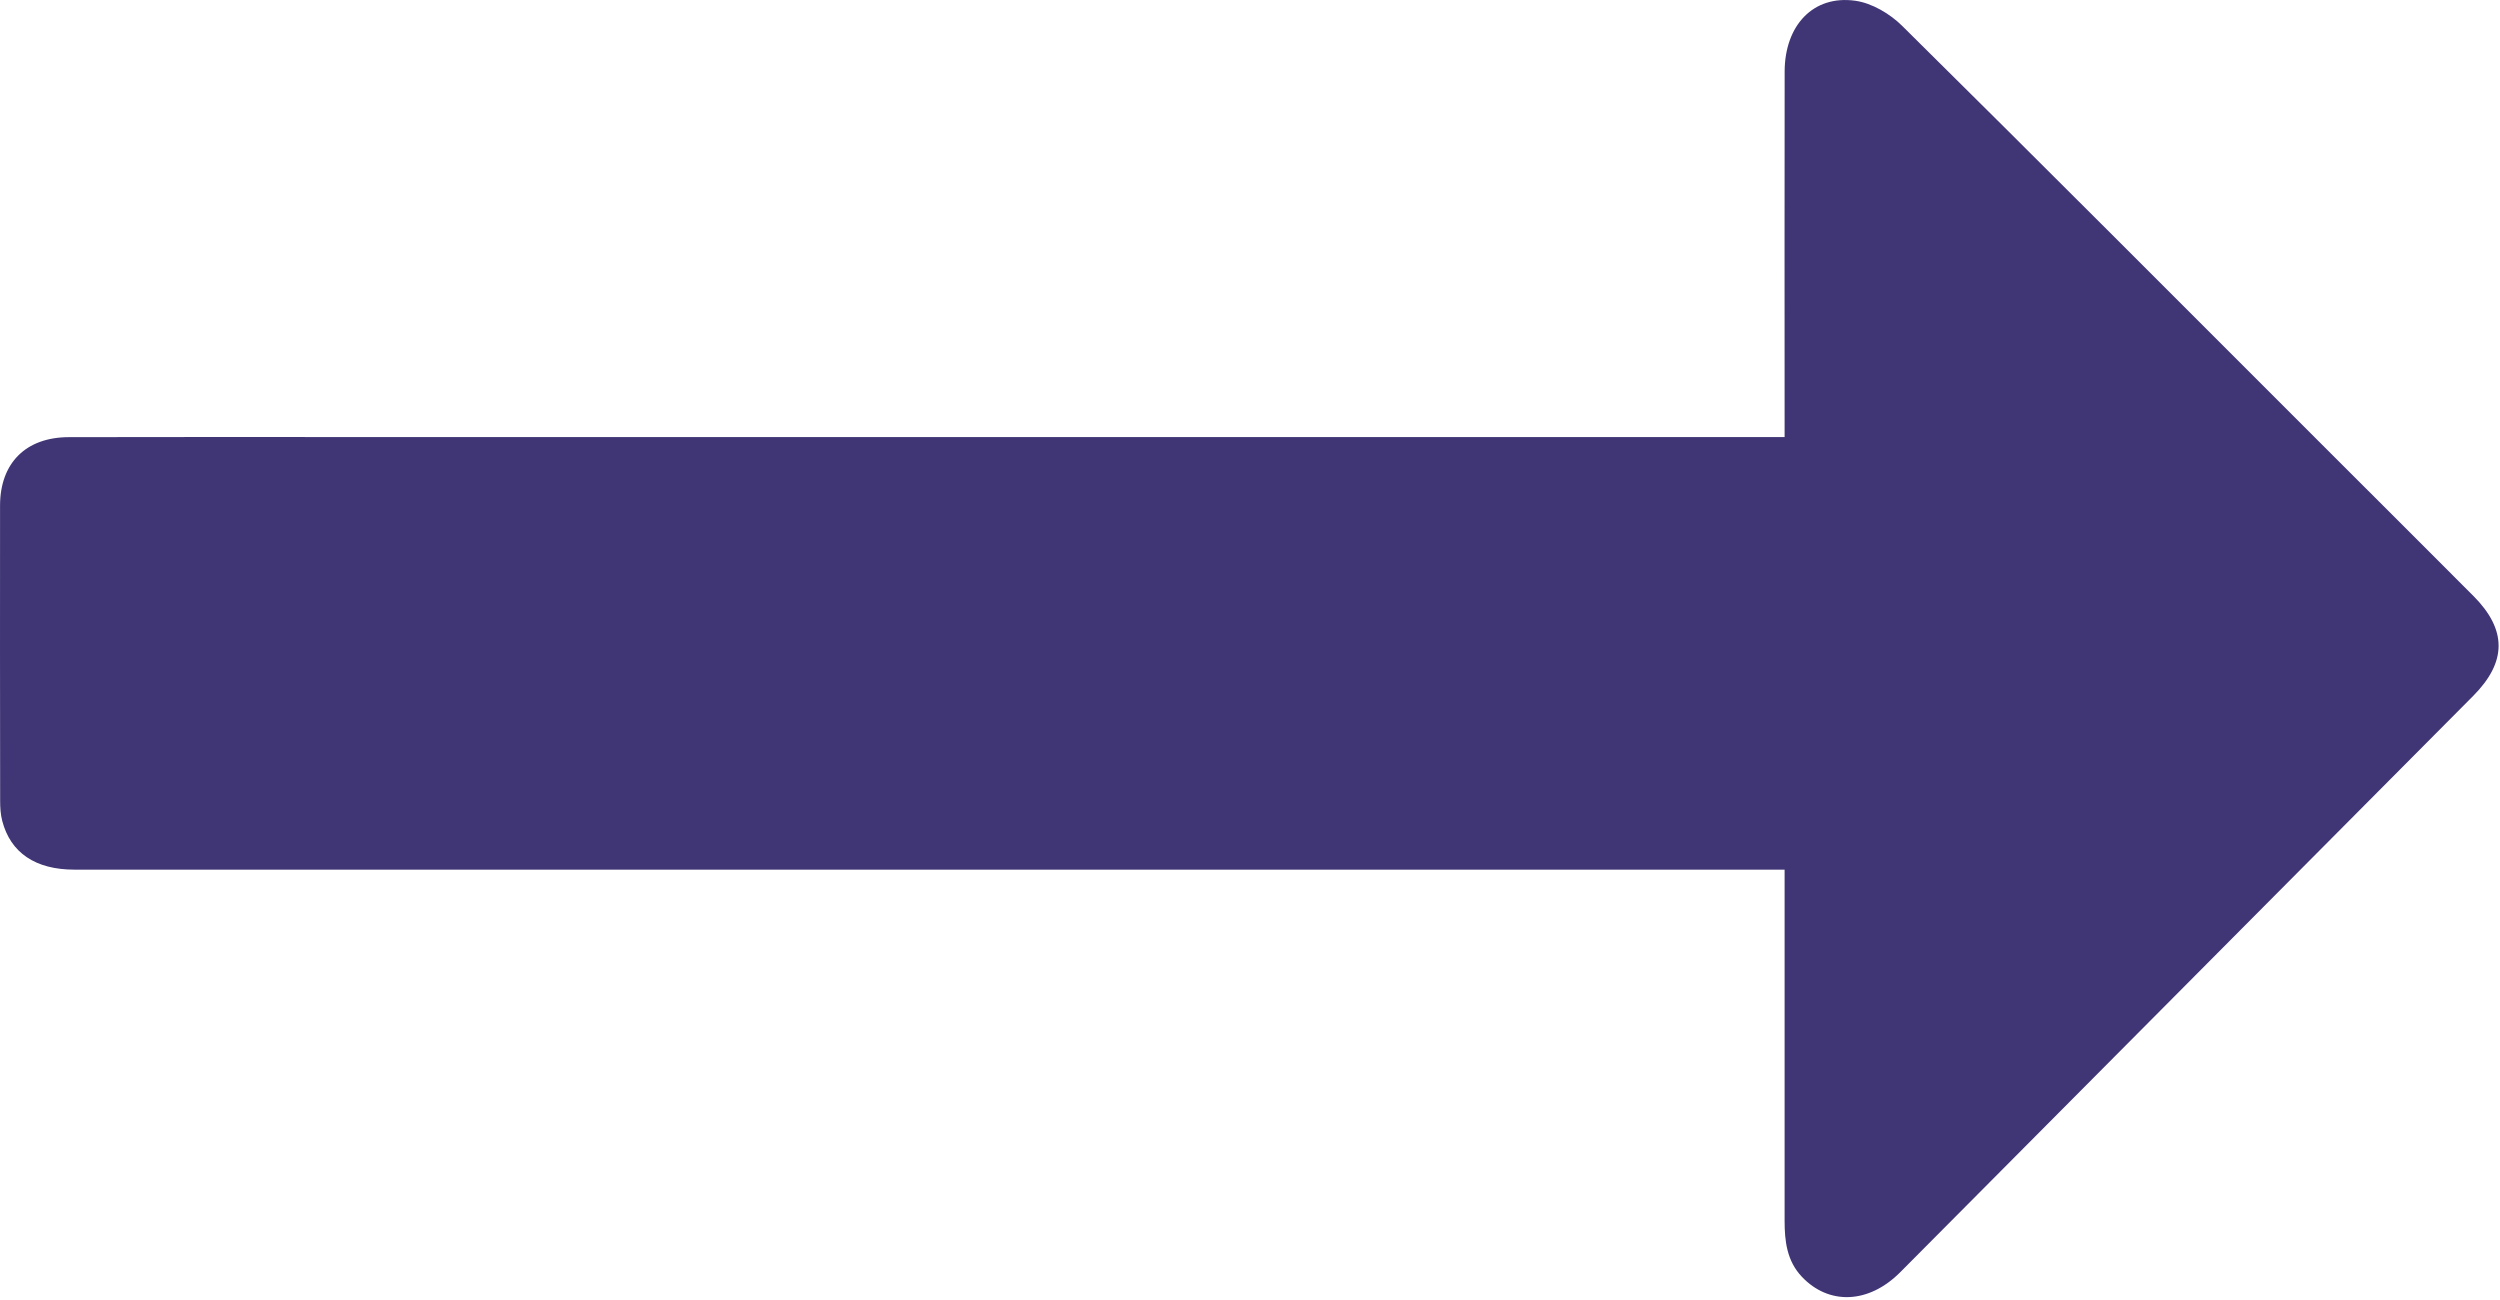 <?xml version="1.0" encoding="UTF-8"?>
<svg width="50px" height="26px" viewBox="0 0 50 26" version="1.1" xmlns="http://www.w3.org/2000/svg" xmlns:xlink="http://www.w3.org/1999/xlink">
    <!-- Generator: Sketch 50.2 (55047) - http://www.bohemiancoding.com/sketch -->
    <title>Page 1</title>
    <desc>Created with Sketch.</desc>
    <defs></defs>
    <g id="Page-1" stroke="none" stroke-width="1" fill="none" fill-rule="evenodd">
        <g id="portfoilo-" transform="translate(-197, -1493)" fill="#403676">
            <g id="Tab-Bar---5-Tabs" transform="translate(-3, 1457)">
                <g id="UI-Bars-/-Tab-Bars-/-Base-/-Light-/-5-Text-Icons">
                    <g id="#2" transform="translate(150, 0)">
                        <g id="Page-1" transform="translate(50, 36)">
                            <path d="M35.692,17.393 L35.169,17.393 C23.942,17.393 12.716,17.393 1.489,17.393 C0.71,17.393 0.21,17.057 0.044,16.415 C0.011,16.287 0.003,16.15 0.003,16.017 C-0,14.048 -0.001,12.079 0.001,10.11 C0.003,9.26 0.516,8.745 1.377,8.743 C3.309,8.738 5.242,8.741 7.174,8.741 L35.167,8.741 L35.692,8.741 L35.692,8.291 C35.692,6.004 35.689,3.718 35.693,1.431 C35.695,0.505 36.267,-0.103 37.105,0.015 C37.437,0.061 37.797,0.274 38.041,0.515 C40.78,3.223 43.499,5.952 46.224,8.676 C47.305,9.756 48.388,10.836 49.467,11.918 C50.142,12.596 50.14,13.238 49.462,13.92 C45.643,17.762 41.824,21.605 38.004,25.445 C37.375,26.077 36.578,26.107 36.037,25.535 C35.735,25.215 35.692,24.819 35.692,24.41 C35.691,22.233 35.692,20.056 35.692,17.879 L35.692,17.393 Z" id="Fill-1"></path>
                        </g>
                    </g>
                </g>
            </g>
        </g>
    </g>
</svg>
